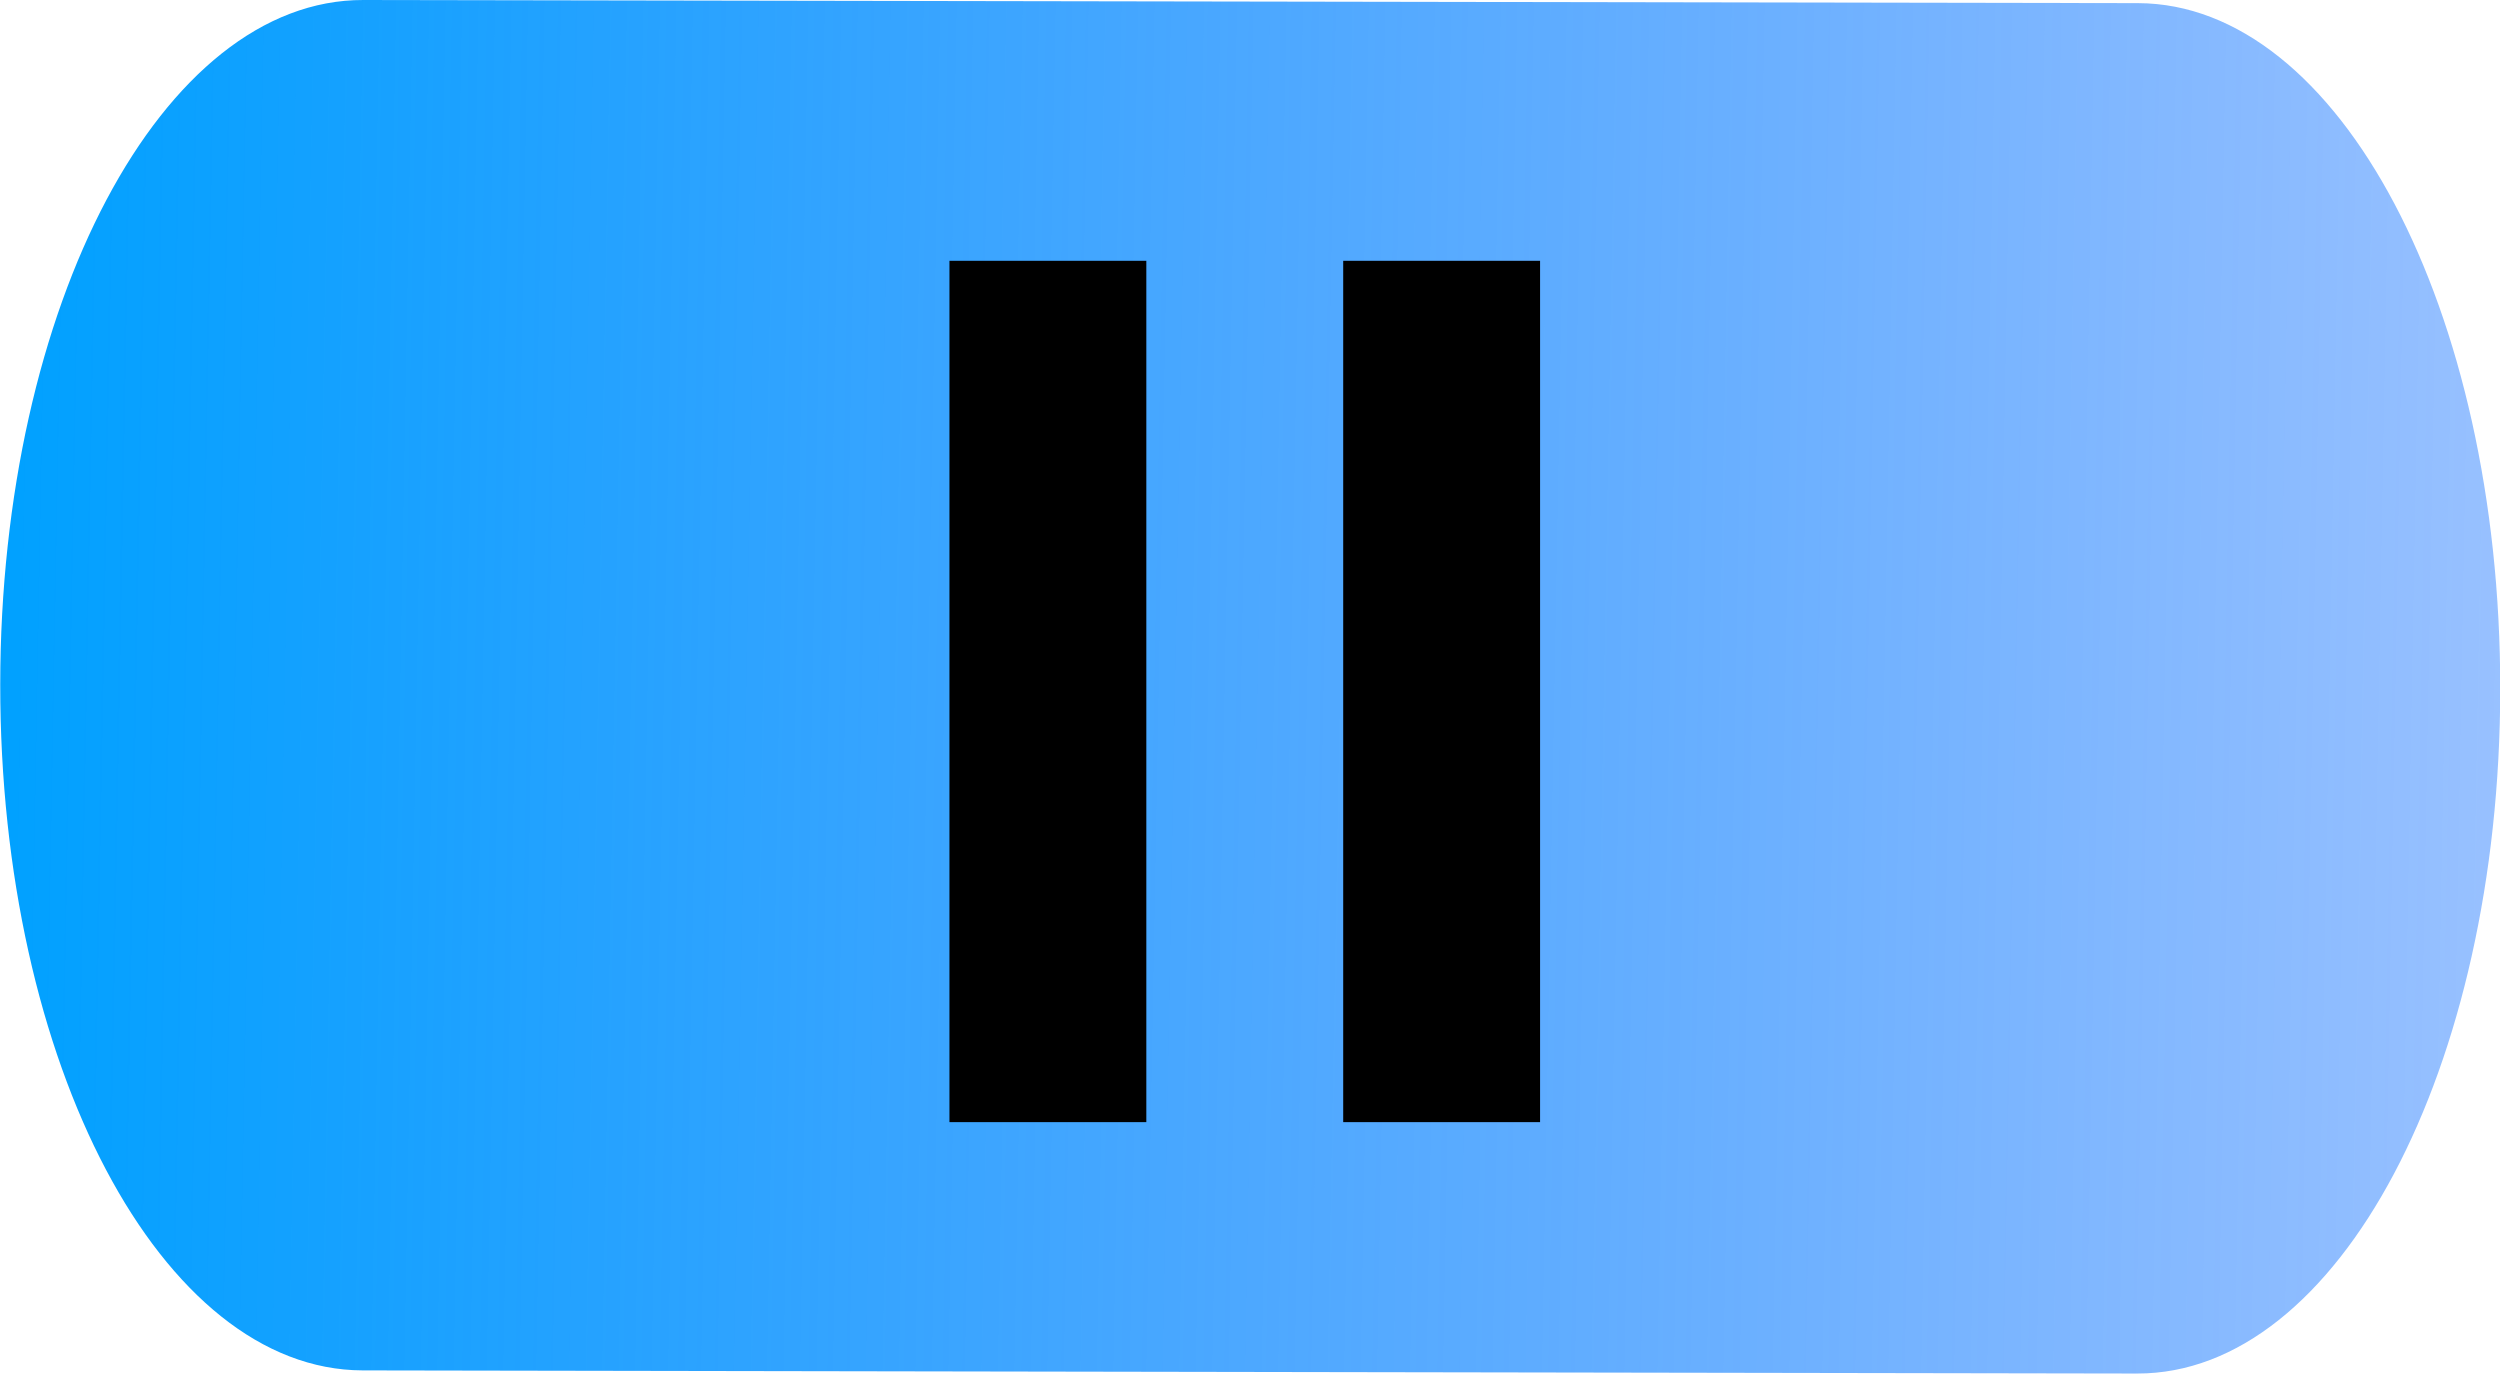 <?xml version="1.0" encoding="UTF-8" standalone="no"?>
<!-- Created with Inkscape (http://www.inkscape.org/) -->

<svg
   xmlns:dc="http://purl.org/dc/elements/1.1/"
   xmlns:cc="http://creativecommons.org/ns#"
   xmlns:rdf="http://www.w3.org/1999/02/22-rdf-syntax-ns#"
   xmlns:svg="http://www.w3.org/2000/svg"
   xmlns="http://www.w3.org/2000/svg"
   xmlns:xlink="http://www.w3.org/1999/xlink"
   xmlns:sodipodi="http://sodipodi.sourceforge.net/DTD/sodipodi-0.dtd"
   xmlns:inkscape="http://www.inkscape.org/namespaces/inkscape"
   width="10.362mm"
   height="5.693mm"
   viewBox="0 0 10.362 5.693"
   version="1.1"
   id="svg8"
   sodipodi:docname="pausa.svg"
   inkscape:version="0.92.4 (5da689c313, 2019-01-14)">
  <defs
     id="defs2">
    <linearGradient
       inkscape:collect="always"
       id="linearGradient4596">
      <stop
         style="stop-color:#00a1ff;stop-opacity:1;"
         offset="0"
         id="stop4592" />
      <stop
         style="stop-color:#003cff;stop-opacity:0"
         offset="1"
         id="stop4594" />
    </linearGradient>
    <inkscape:perspective
       sodipodi:type="inkscape:persp3d"
       inkscape:vp_x="0 : 148.50001 : 1"
       inkscape:vp_y="0 : 1000.0001 : 0"
       inkscape:vp_z="210.00001 : 148.50001 : 1"
       inkscape:persp3d-origin="105 : 99.000007 : 1"
       id="perspective3757" />
    <linearGradient
       inkscape:collect="always"
       xlink:href="#linearGradient4596"
       id="linearGradient4598"
       x1="60.854"
       y1="110.469"
       x2="168.955"
       y2="114.249"
       gradientUnits="userSpaceOnUse"
       gradientTransform="matrix(1.19,0,0,1.249,-12.272,-44.092)" />
    <linearGradient
       inkscape:collect="always"
       xlink:href="#linearGradient4596"
       id="linearGradient4618"
       gradientUnits="userSpaceOnUse"
       gradientTransform="matrix(0.161,2.808259e-4,-2.0107235e-4,0.32,50.327,45.255)"
       x1="60.854"
       y1="110.469"
       x2="168.955"
       y2="114.249" />
  </defs>
  <sodipodi:namedview
     id="base"
     pagecolor="#ffffff"
     bordercolor="#666666"
     borderopacity="1.0"
     inkscape:pageopacity="0.0"
     inkscape:pageshadow="2"
     inkscape:zoom="5.6"
     inkscape:cx="46.091175"
     inkscape:cy="-6.1444363"
     inkscape:document-units="mm"
     inkscape:current-layer="g5"
     showgrid="false"
     inkscape:window-width="1920"
     inkscape:window-height="1001"
     inkscape:window-x="-9"
     inkscape:window-y="-9"
     inkscape:window-maximized="1"
     inkscape:snap-page="false" />
  <g
     inkscape:label="Capa 1"
     inkscape:groupmode="layer"
     id="layer1"
     transform="translate(-60.118,-77.756)">
    <path
       id="rect3773"
       style="fill:url(#linearGradient4618);fill-opacity:1;stroke-width:0.058"
       d="m 61.624,77.756 7.355,0.013 c 0.833,0.002 1.503,1.269 1.502,2.843 -0.001,1.573 -0.672,2.839 -1.505,2.837 l -7.355,-0.013 c -0.833,-0.002 -1.503,-1.269 -1.502,-2.843 9.8e-4,-1.573 0.672,-2.839 1.505,-2.837 z"
       inkscape:connector-curvature="0" />
    <g
       transform="matrix(0.008,0,0,0.01,64.169,78.837)"
       id="g5">
      <g
         id="pause"
         transform="translate(-39.963)">
        <path
           inkscape:connector-curvature="0"
           d="m 25.5,357 h 102 V 0 H 25.5 Z M 229.5,0 v 357 h 102 V 0 Z"
           id="path2-3" />
      </g>
    </g>
  </g>
</svg>

